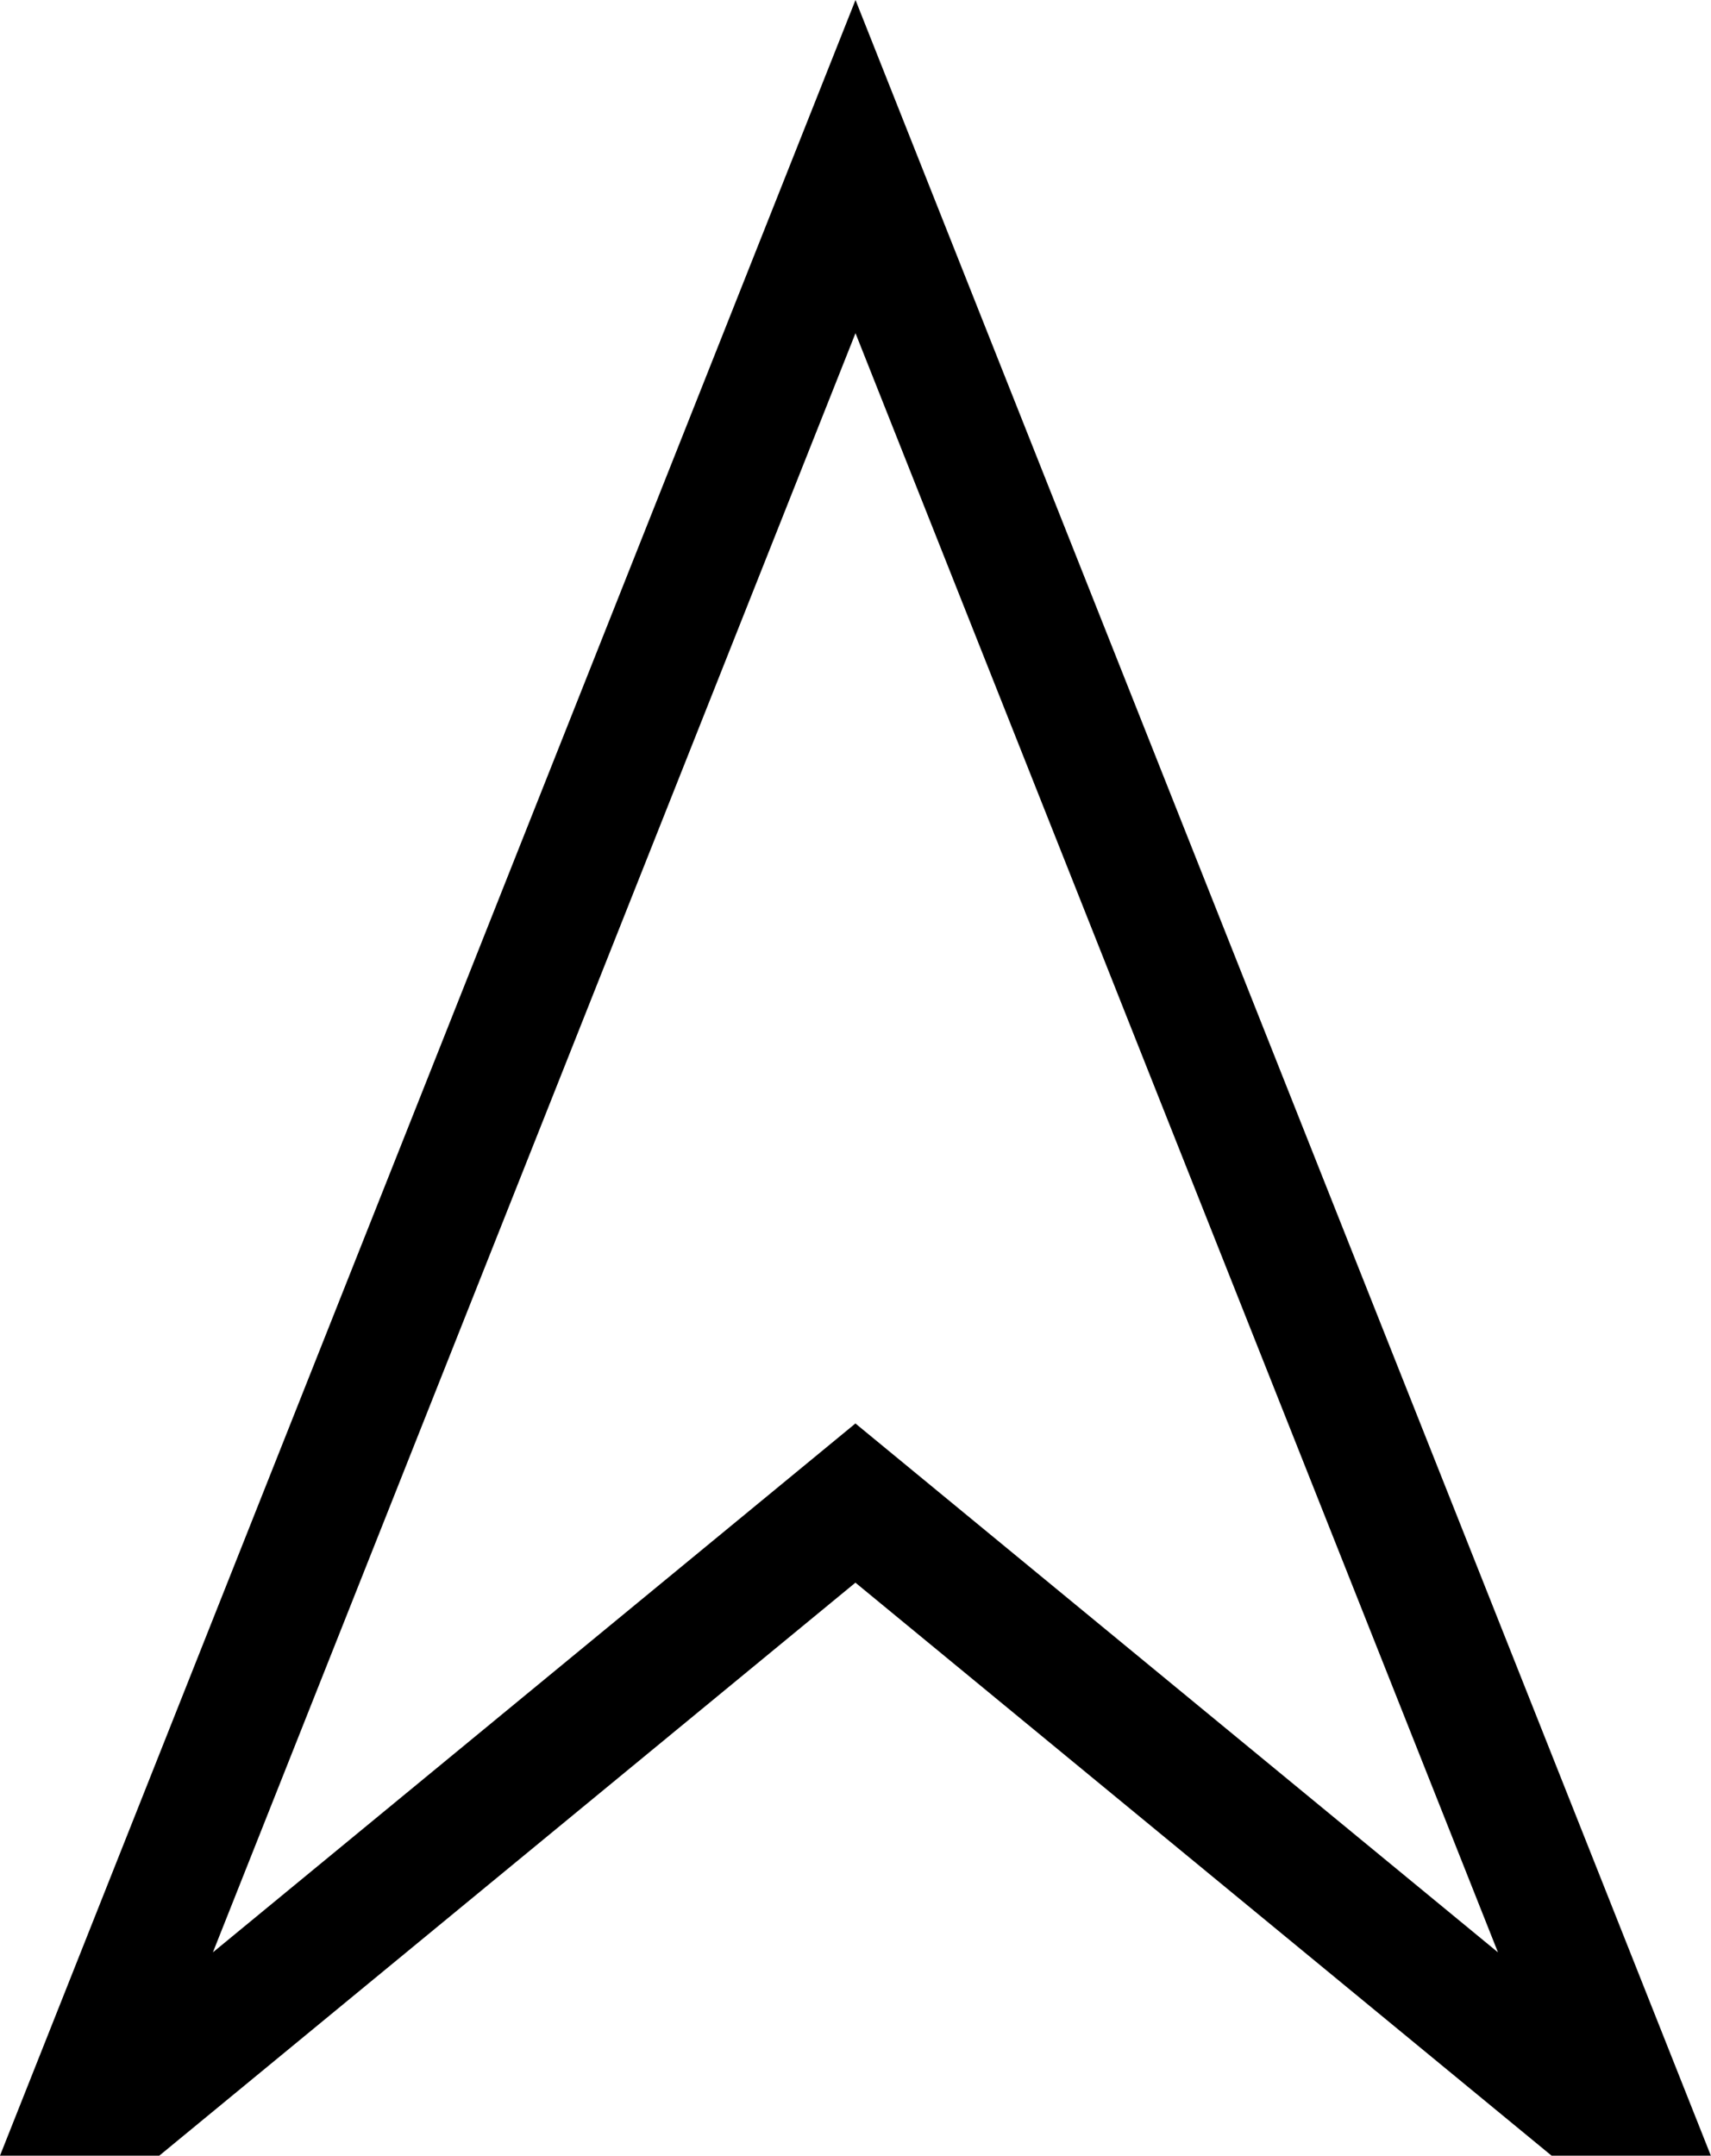 <?xml version="1.0" encoding="UTF-8" standalone="no"?>
<!-- Created with Inkscape (http://www.inkscape.org/) -->

<svg
   width="24.618mm"
   height="31.004mm"
   viewBox="0 0 24.618 31.004"
   version="1.1"
   id="svg5"
   xmlns="http://www.w3.org/2000/svg"
   xmlns:svg="http://www.w3.org/2000/svg">
  <defs
     id="defs2" />
  <g
     id="layer1"
     transform="translate(-65.722,-64.489)">
    <path
       id="path4004"
       style="fill:none;fill-opacity:1;stroke:#000000;stroke-width:1.768;stroke-dasharray:none;stroke-opacity:1"
       d="m 78.031,66.885 -5.503,13.862 -5.504,13.862 h 0.673 l 10.333,-8.502 10.333,8.502 h 0.673 L 83.533,80.747 Z" />
  </g>
</svg>
